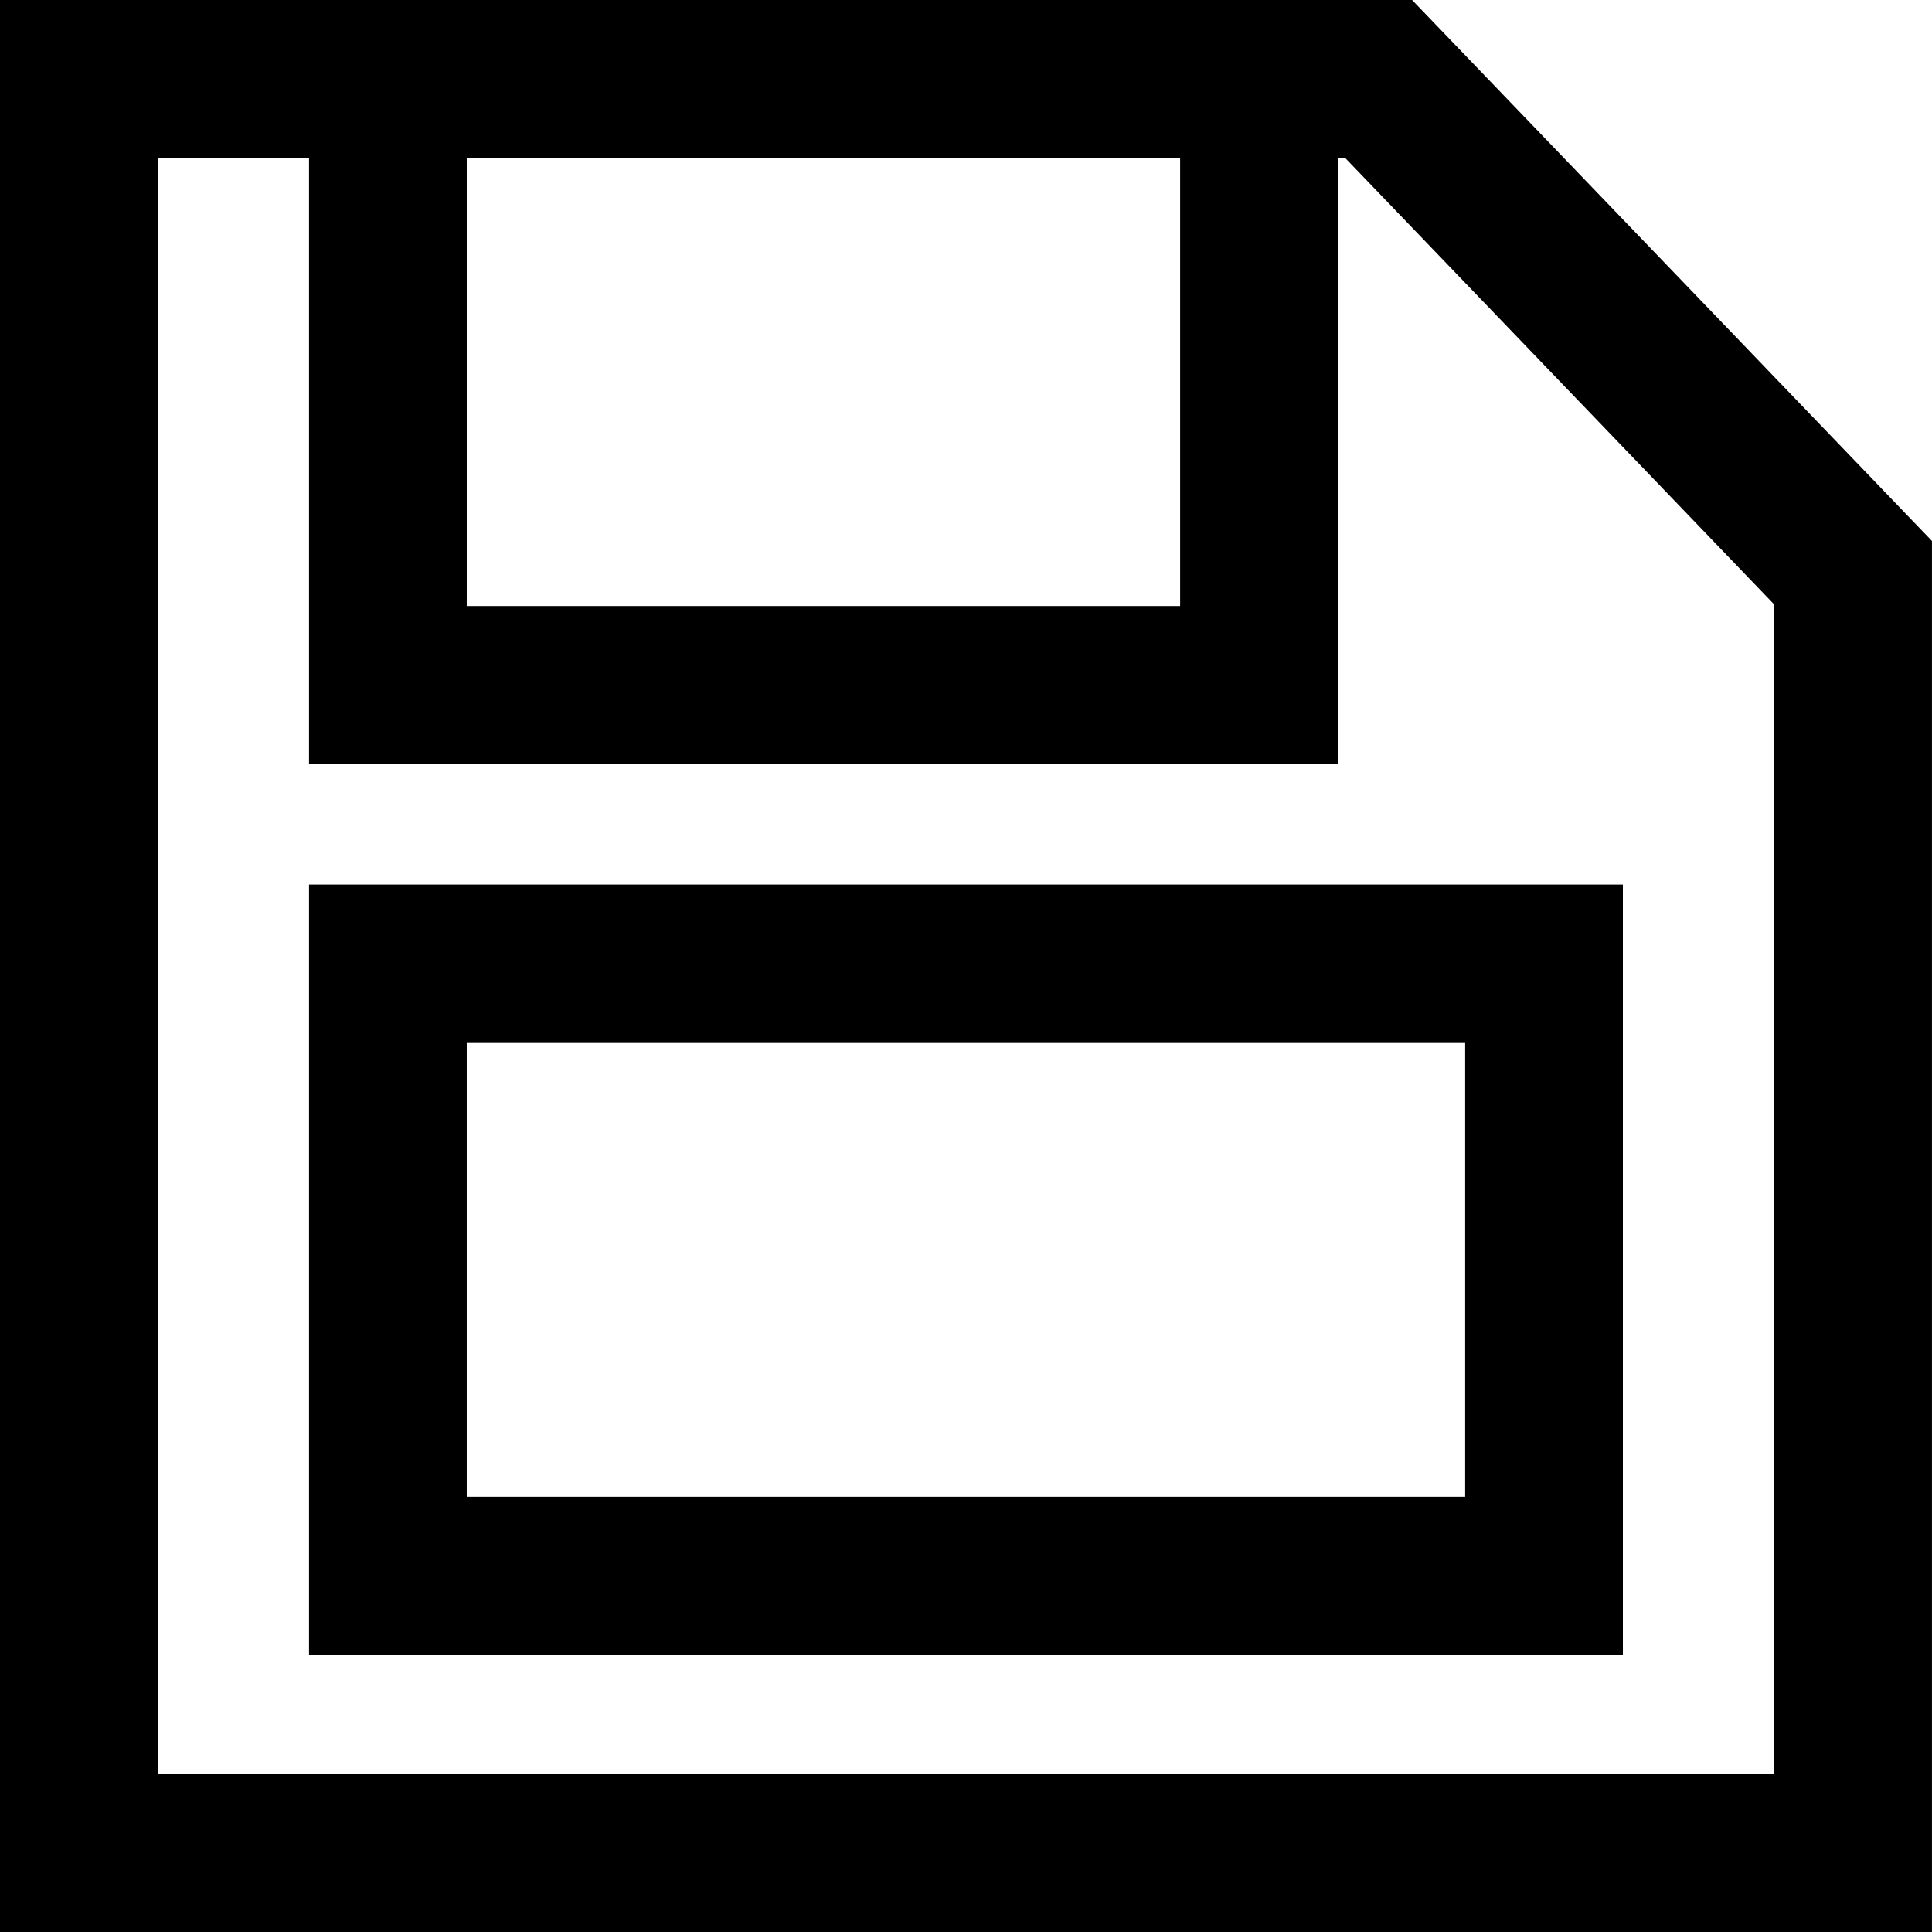 <svg id="Capa_1" data-name="Capa 1" xmlns="http://www.w3.org/2000/svg" viewBox="0 0 490 490"><defs><style>.cls-1{stroke:#000;stroke-miterlimit:10;stroke-width:20px;}</style></defs><path class="cls-1" d="M353.89,10.05H10v470H480V141.28Zm-245.5,20H309.32v133.7H108.39ZM460,460.05H30v-430H88.39v153.7H329.32V30.05h16.06L460,149.34Z" transform="translate(-0.01 -0.05)"/><path class="cls-1" d="M88.39,409.68H401.61V234.39H88.39Zm20-155.29H381.61V389.68H108.39Z" transform="translate(-0.01 -0.05)"/></svg>
